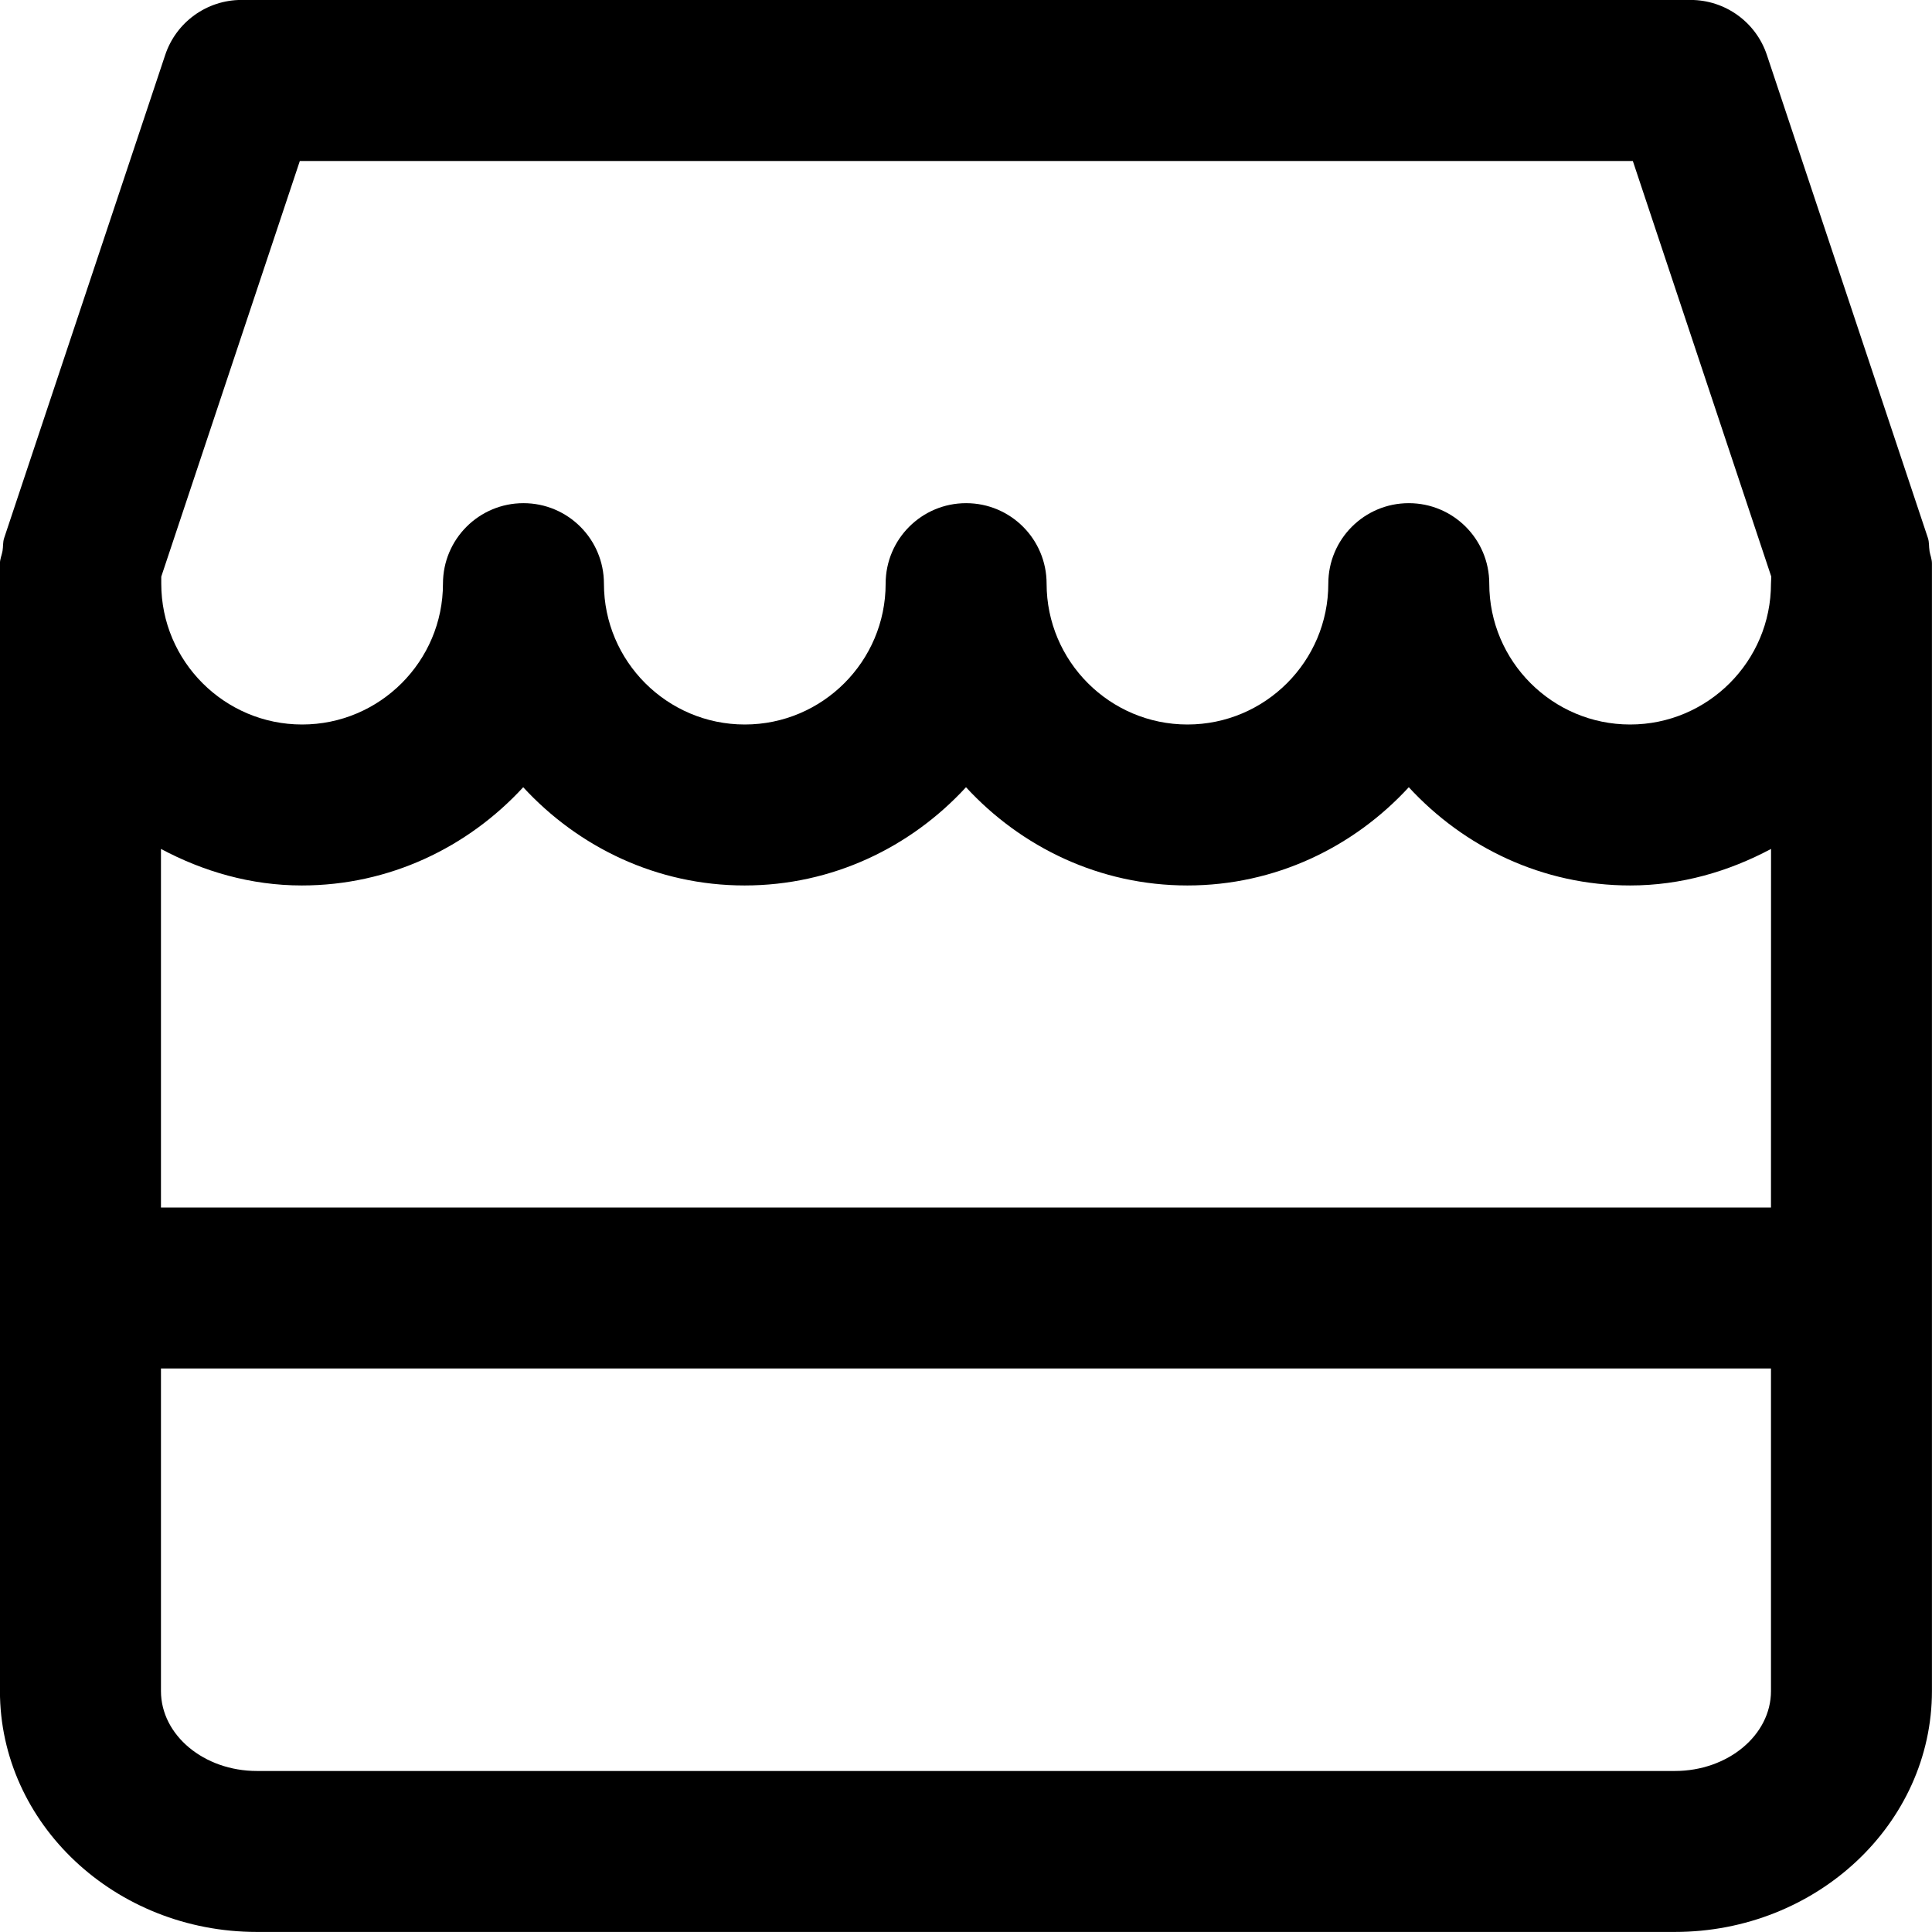 <!-- Generated by IcoMoon.io -->
<svg version="1.1" xmlns="http://www.w3.org/2000/svg" width="32" height="32" viewBox="0 0 32 32">
<title>store2</title>
<path d="M31.959 9.125c-0.012-0.072-0.003-0.143-0.027-0.215l-2.667-8c-0.181-0.544-0.691-0.911-1.265-0.911h-24c-0.573 0-1.083 0.367-1.264 0.912l-2.667 8c-0.024 0.071-0.015 0.143-0.027 0.213s-0.043 0.135-0.043 0.208v18.676c0 2.2 1.909 3.991 4.256 3.991h23.485c2.348 0 4.259-1.791 4.259-3.991v-6.672c0-0.001 0-0.003 0-0.004s0-0.003 0-0.004v-11.996c0-0.073-0.029-0.137-0.041-0.208zM29.333 28.009c0 0.731-0.715 1.324-1.591 1.324h-23.487c-0.876 0-1.589-0.593-1.589-1.324v-5.343h26.667zM29.333 20h-26.667v-5.939c0.7 0.373 1.487 0.605 2.333 0.605 1.453 0 2.752-0.633 3.667-1.627 0.915 0.993 2.213 1.627 3.667 1.627s2.752-0.633 3.667-1.627c0.915 0.993 2.213 1.627 3.667 1.627s2.752-0.633 3.667-1.627c0.915 0.993 2.213 1.627 3.667 1.627 0.847 0 1.633-0.232 2.333-0.605zM29.333 9.667c0 1.287-1.047 2.333-2.333 2.333s-2.333-1.047-2.333-2.333c0-0.737-0.597-1.333-1.333-1.333s-1.333 0.596-1.333 1.333c0 1.287-1.047 2.333-2.333 2.333s-2.333-1.047-2.333-2.333c0-0.737-0.597-1.333-1.333-1.333s-1.333 0.596-1.333 1.333c0 1.287-1.047 2.333-2.333 2.333s-2.333-1.047-2.333-2.333c0-0.737-0.597-1.333-1.333-1.333s-1.333 0.596-1.333 1.333c0 1.287-1.047 2.333-2.333 2.333s-2.333-1.047-2.333-2.333v-0.116l2.295-6.884h22.079l2.293 6.884z"></path>
</svg>
